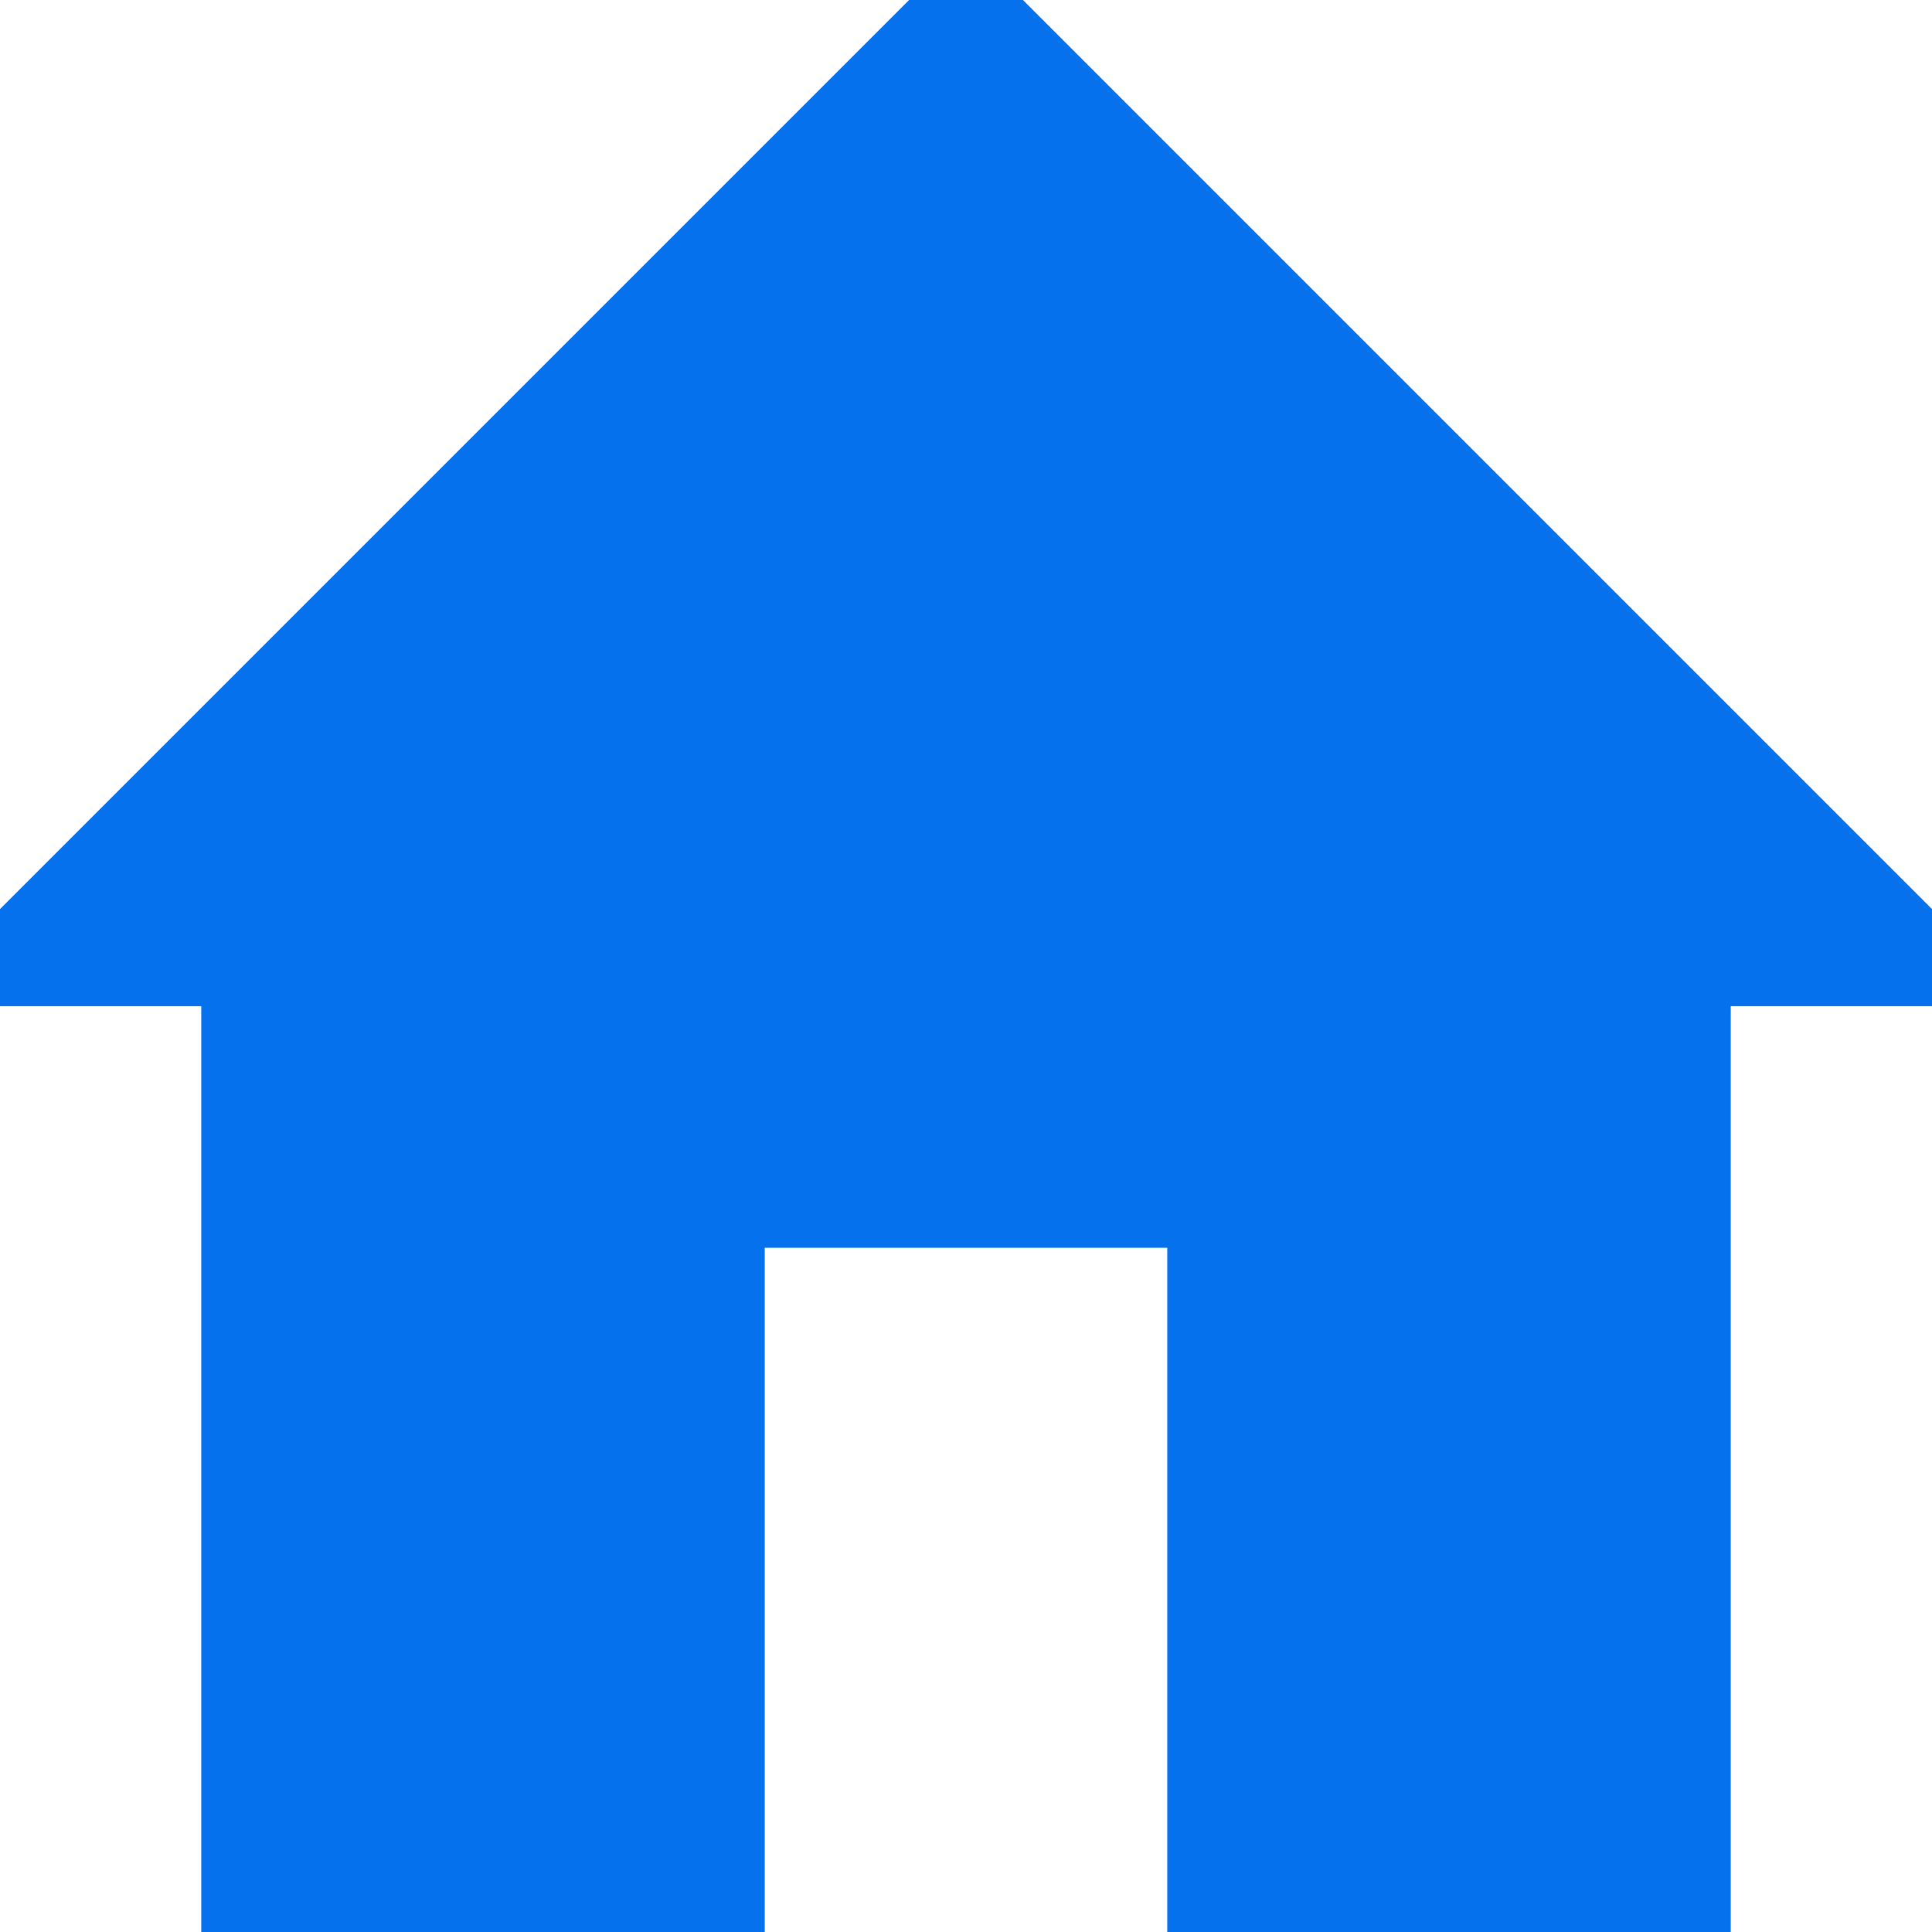 <!DOCTYPE svg PUBLIC "-//W3C//DTD SVG 1.1//EN" "http://www.w3.org/Graphics/SVG/1.1/DTD/svg11.dtd">
<!-- Uploaded to: SVG Repo, www.svgrepo.com, Transformed by: SVG Repo Mixer Tools -->
<svg fill=" #0571ed" width="800px" height="800px" viewBox="0 0 24 24" xmlns="http://www.w3.org/2000/svg" stroke=" #0571ed">
<g id="SVGRepo_bgCarrier" stroke-width="0"/>
<g id="SVGRepo_tracerCarrier" stroke-linecap="round" stroke-linejoin="round"/>
<g id="SVGRepo_iconCarrier">
<path d="m24 12h-3v12h-6v-9h-6v9h-6v-12h-3l12-12z"/>
</g>
</svg>